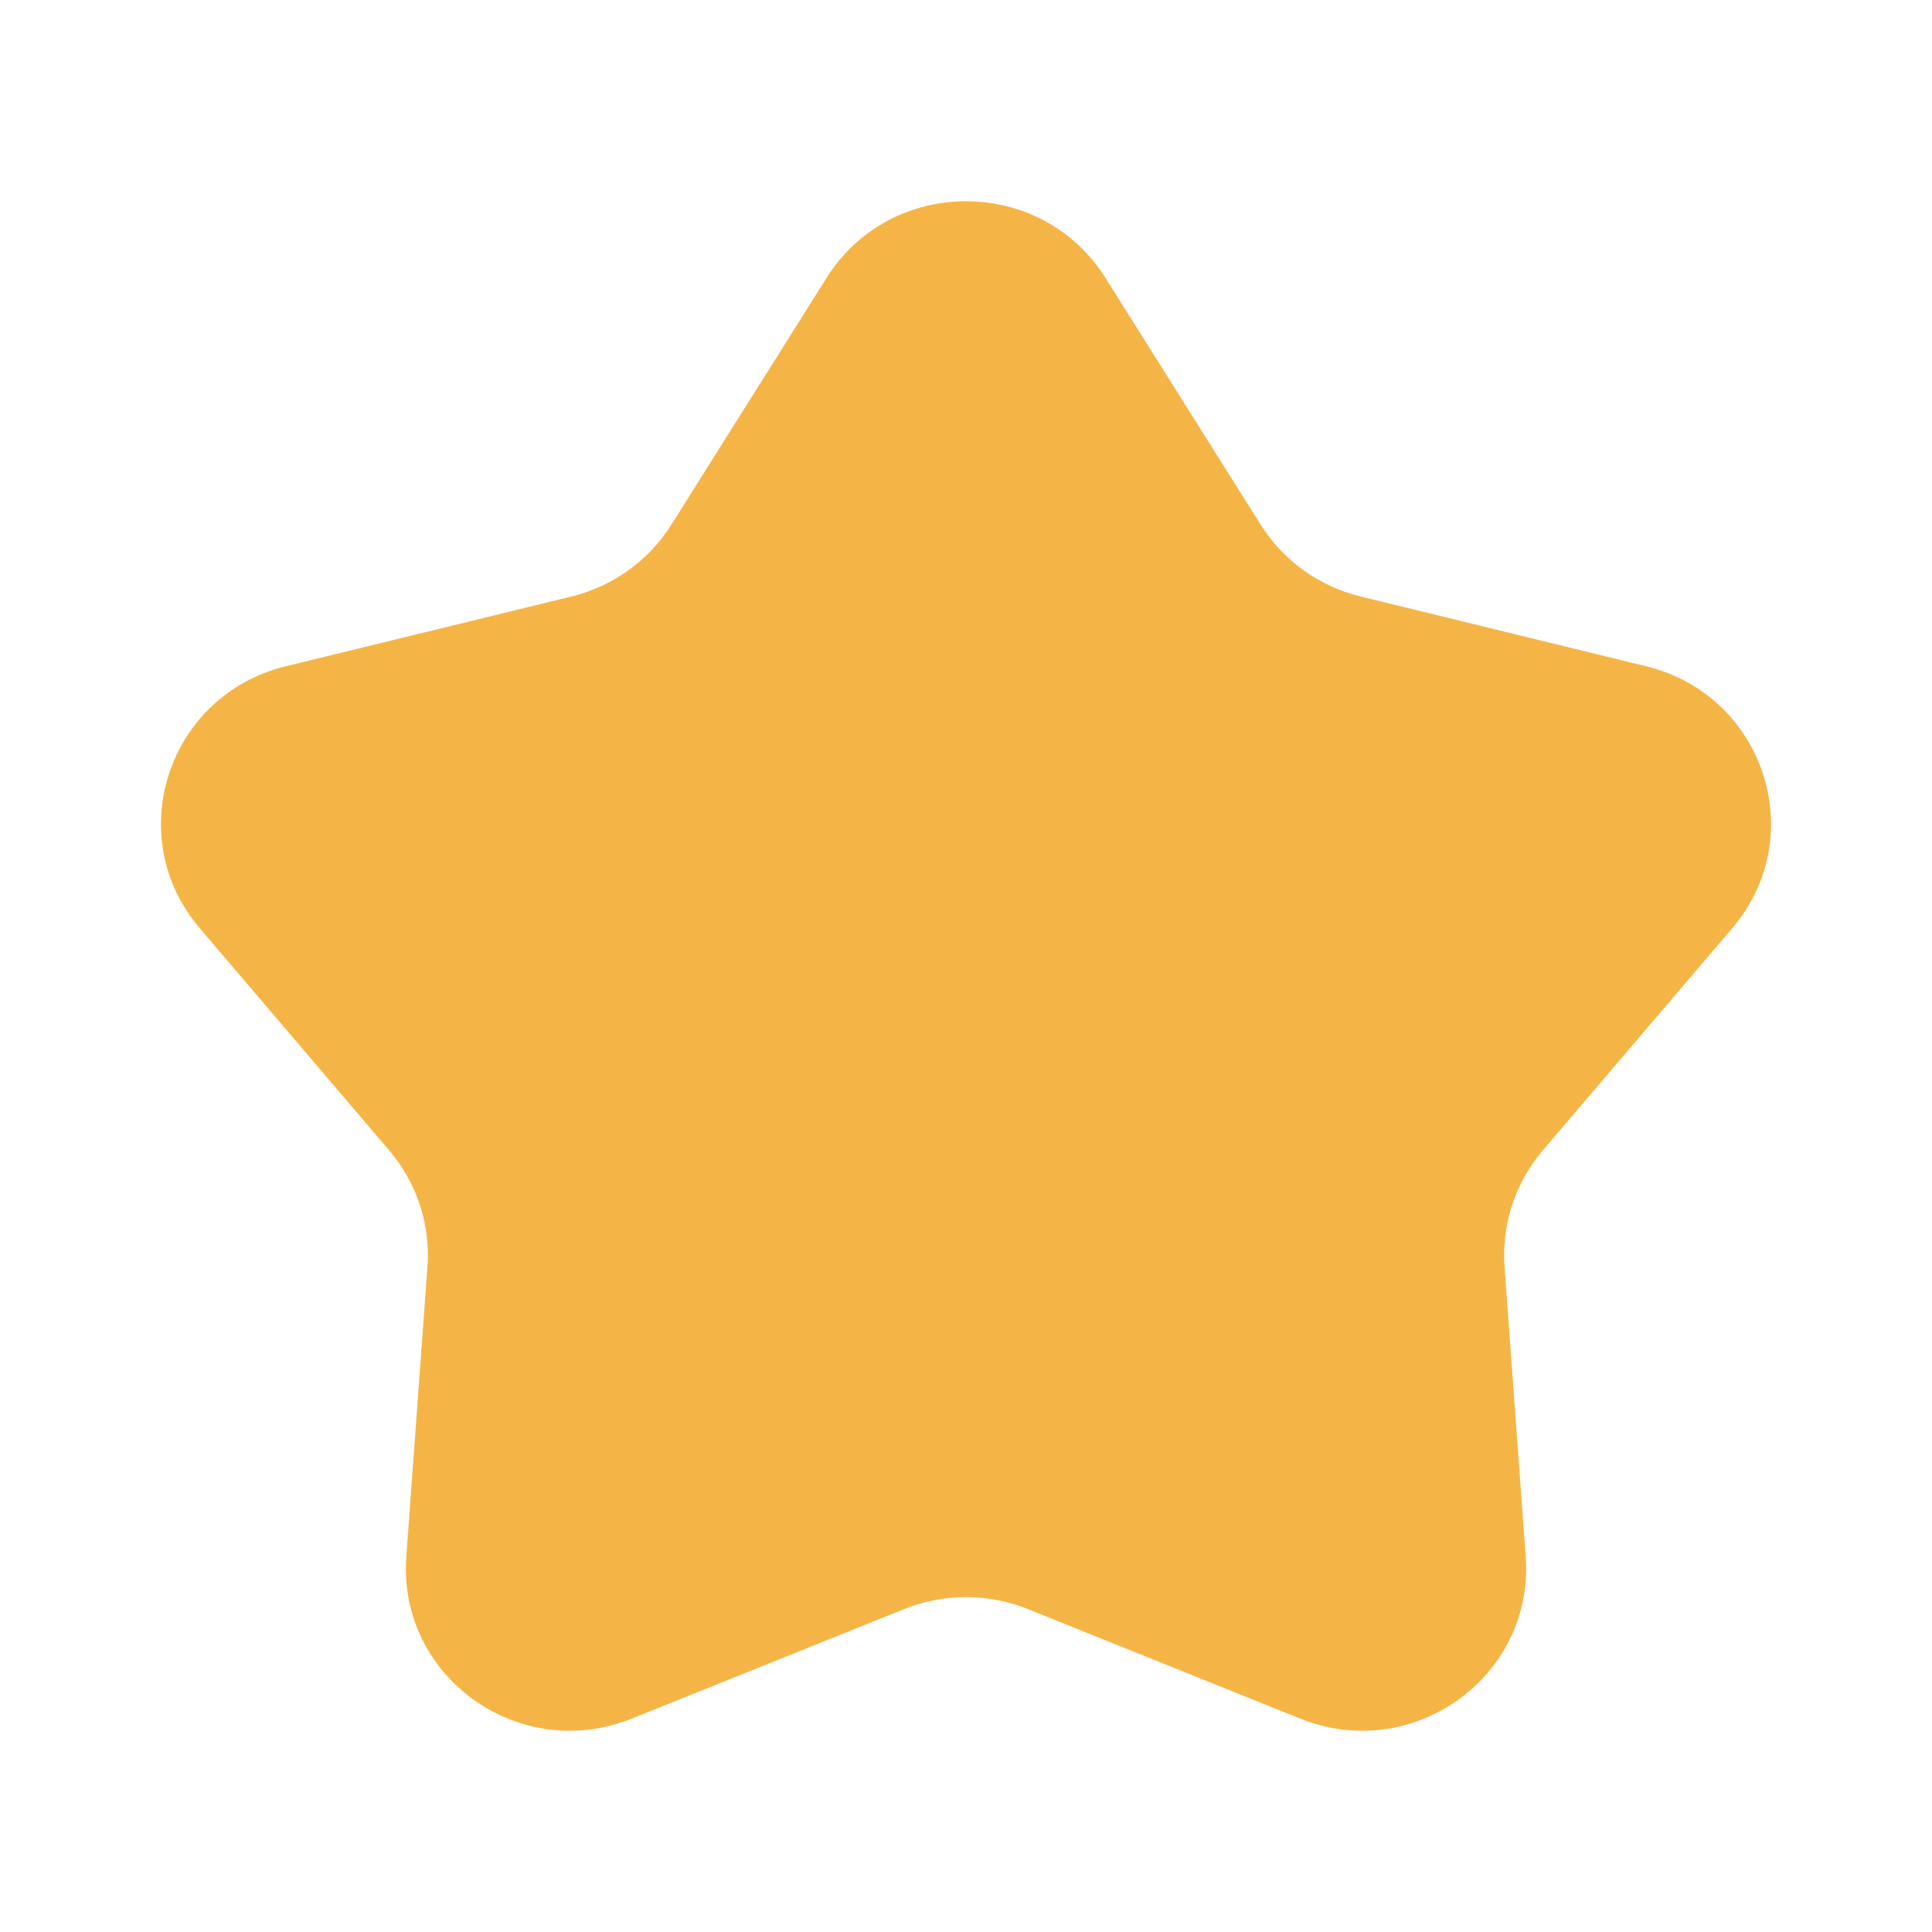 <svg width="20" height="20" viewBox="0 0 20 20" fill="none" xmlns="http://www.w3.org/2000/svg">
<path d="M8.557 2.876C9.222 1.819 10.778 1.819 11.443 2.876L13.05 5.431C13.284 5.803 13.655 6.07 14.085 6.175L17.041 6.897C18.263 7.195 18.744 8.658 17.932 9.609L15.97 11.91C15.685 12.245 15.543 12.676 15.575 13.113L15.794 16.114C15.884 17.356 14.626 18.26 13.46 17.791L10.64 16.657C10.23 16.492 9.77 16.492 9.36 16.657L6.54 17.791C5.374 18.26 4.115 17.356 4.206 16.114L4.425 13.113C4.457 12.676 4.315 12.245 4.03 11.91L2.068 9.609C1.256 8.658 1.737 7.195 2.959 6.897L5.915 6.175C6.345 6.07 6.716 5.803 6.95 5.431L8.557 2.876Z" fill="#F5B546"/>
</svg>
